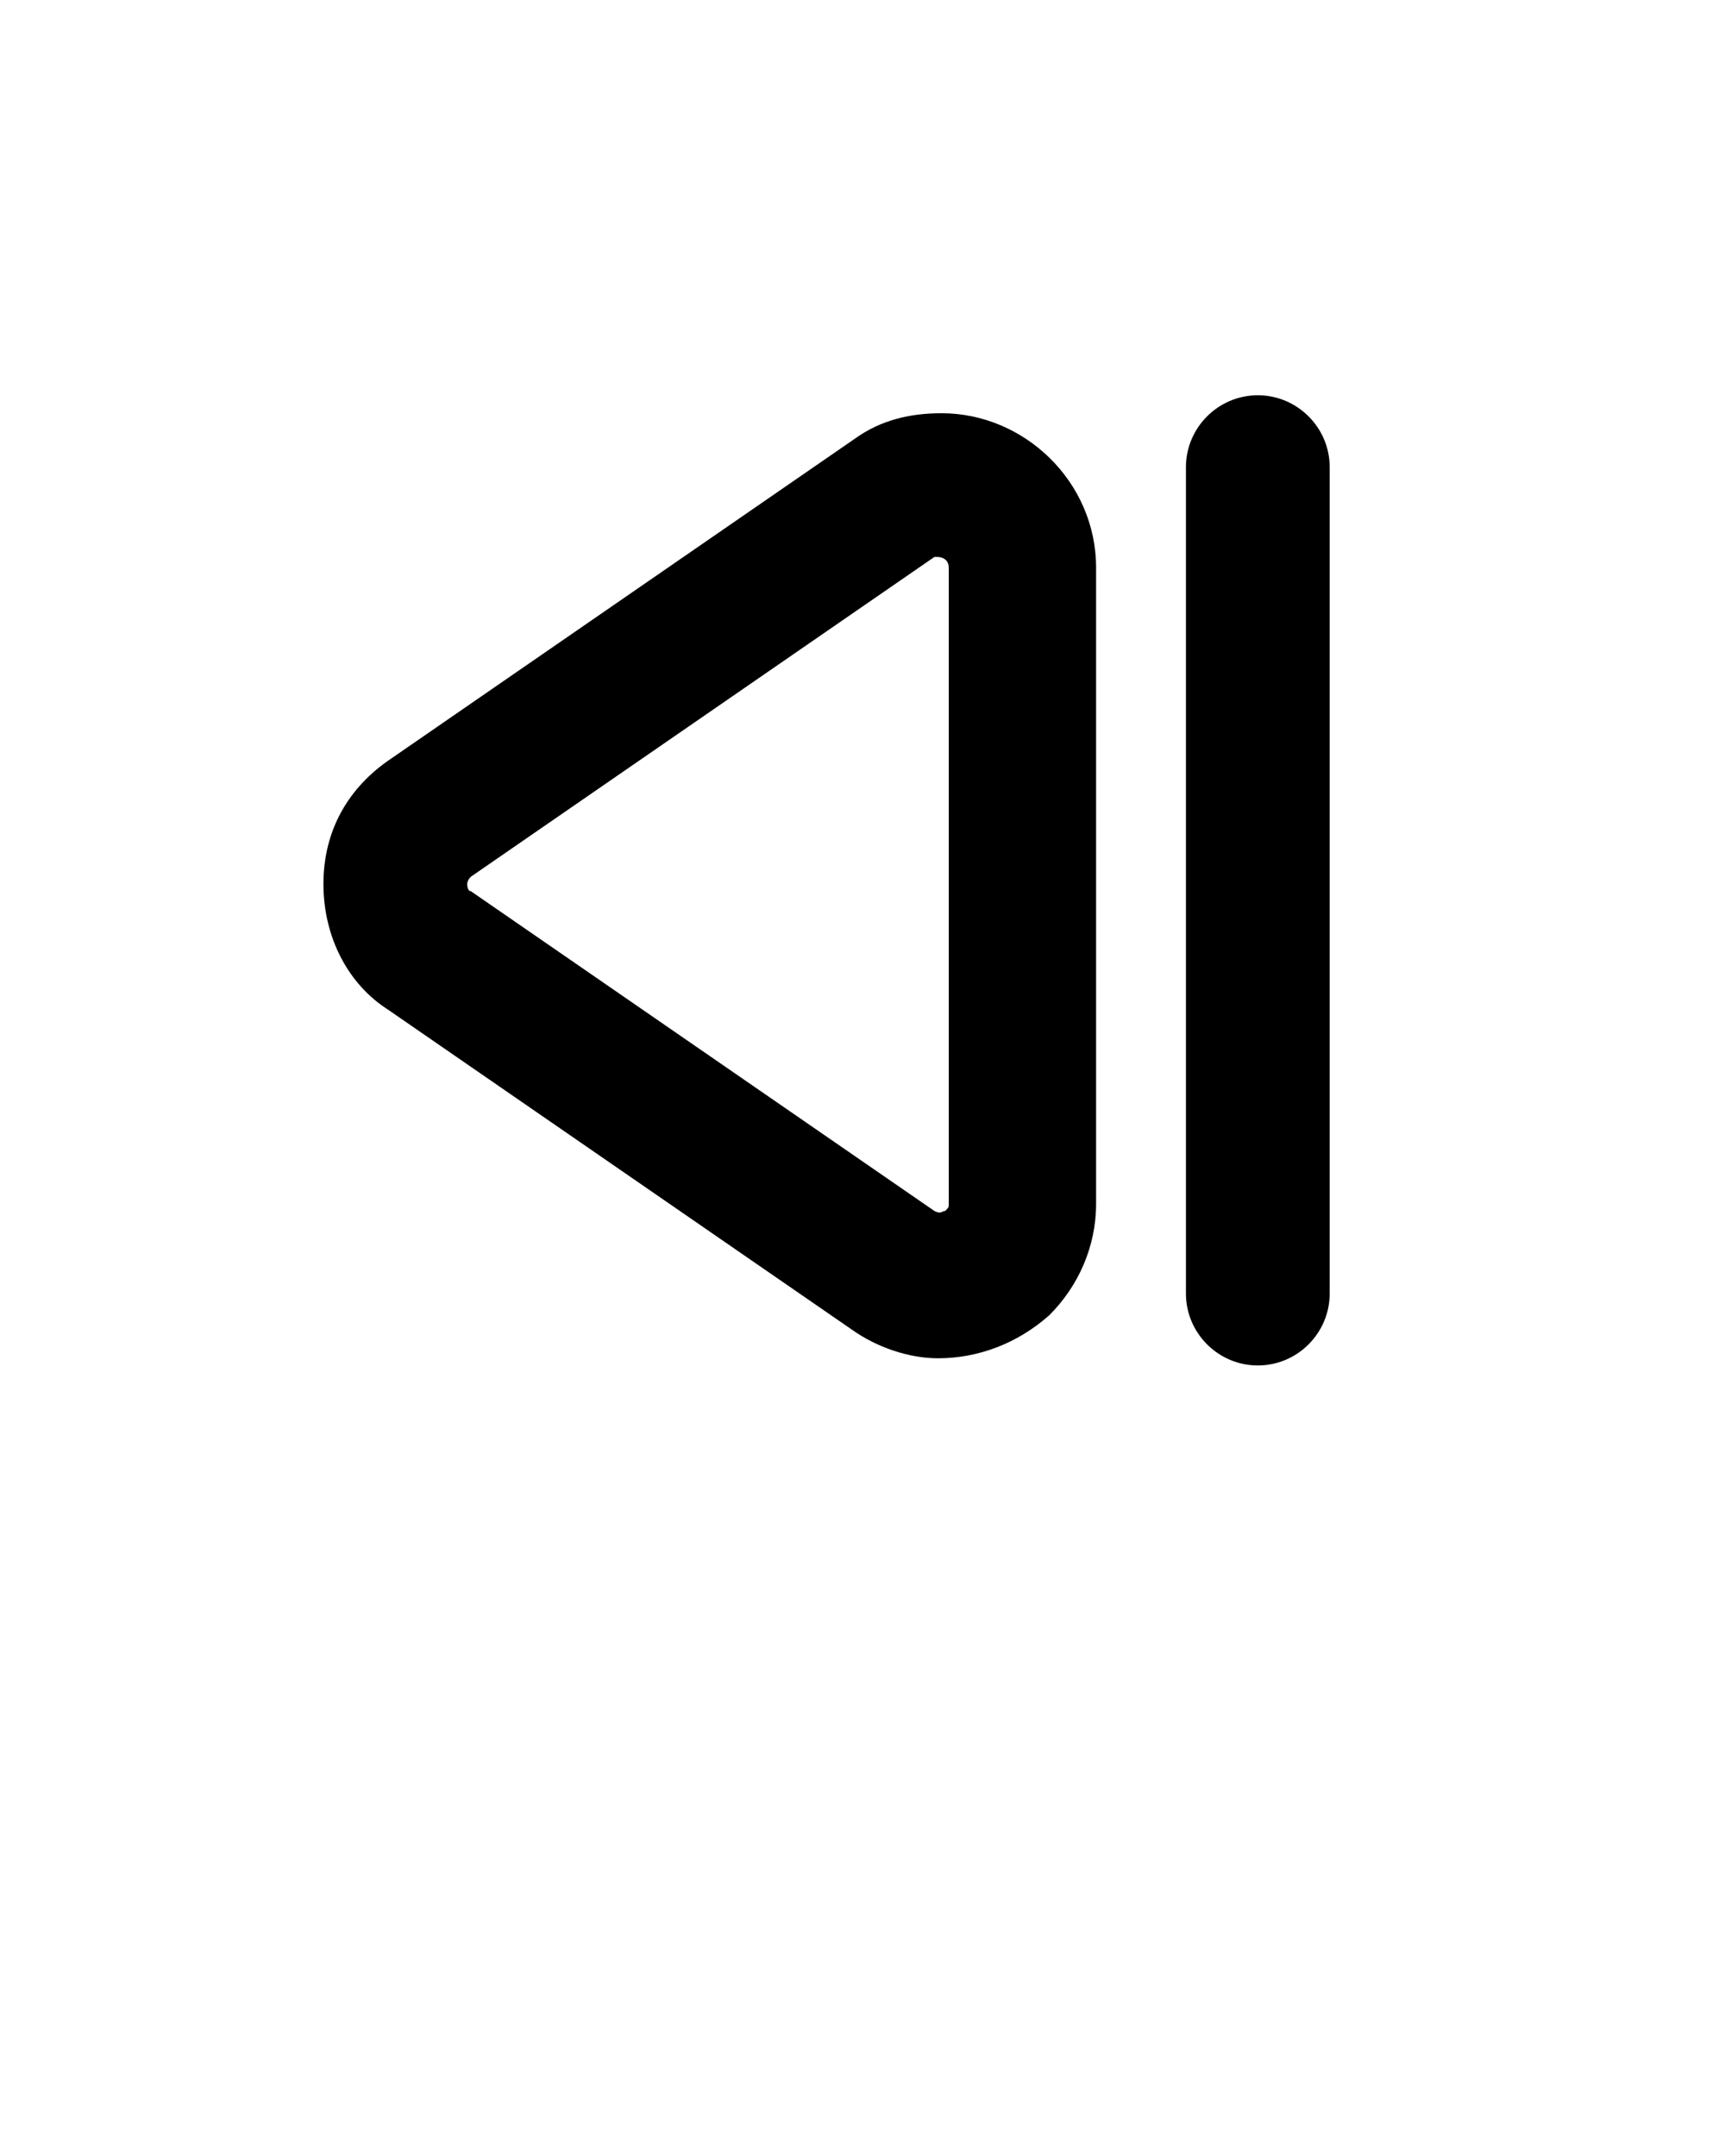 <svg xmlns="http://www.w3.org/2000/svg" xmlns:xlink="http://www.w3.org/1999/xlink" version="1.1" x="0px" y="0px" viewBox="0 0 48 60" enable-background="new 0 0 48 48" xml:space="preserve"><g><g><path d="M26.1,37.8L26.1,37.8c-0.8,0-1.7-0.3-2.4-0.8l-12.9-8.9C9.7,27.4,9,26.1,9,24.6s0.7-2.7,1.9-3.5l12.9-8.9    c0.7-0.5,1.5-0.7,2.4-0.7c2.3,0,4.3,1.9,4.3,4.3v17.7c0,1.2-0.5,2.3-1.3,3.1C28.3,37.4,27.2,37.8,26.1,37.8z M26.1,15.5    c0,0-0.1,0-0.1,0l-12.9,8.9C13,24.5,13,24.6,13,24.6s0,0.2,0.1,0.2L26,33.7c0.2,0.1,0.2,0,0.3,0c0.1-0.1,0.1-0.1,0.1-0.2V15.8    C26.4,15.5,26.1,15.5,26.1,15.5z"/></g><g><path d="M35,38c-1.1,0-2-0.9-2-2V13c0-1.1,0.9-2,2-2s2,0.9,2,2v23C37,37.1,36.1,38,35,38z"/></g></g></svg>
